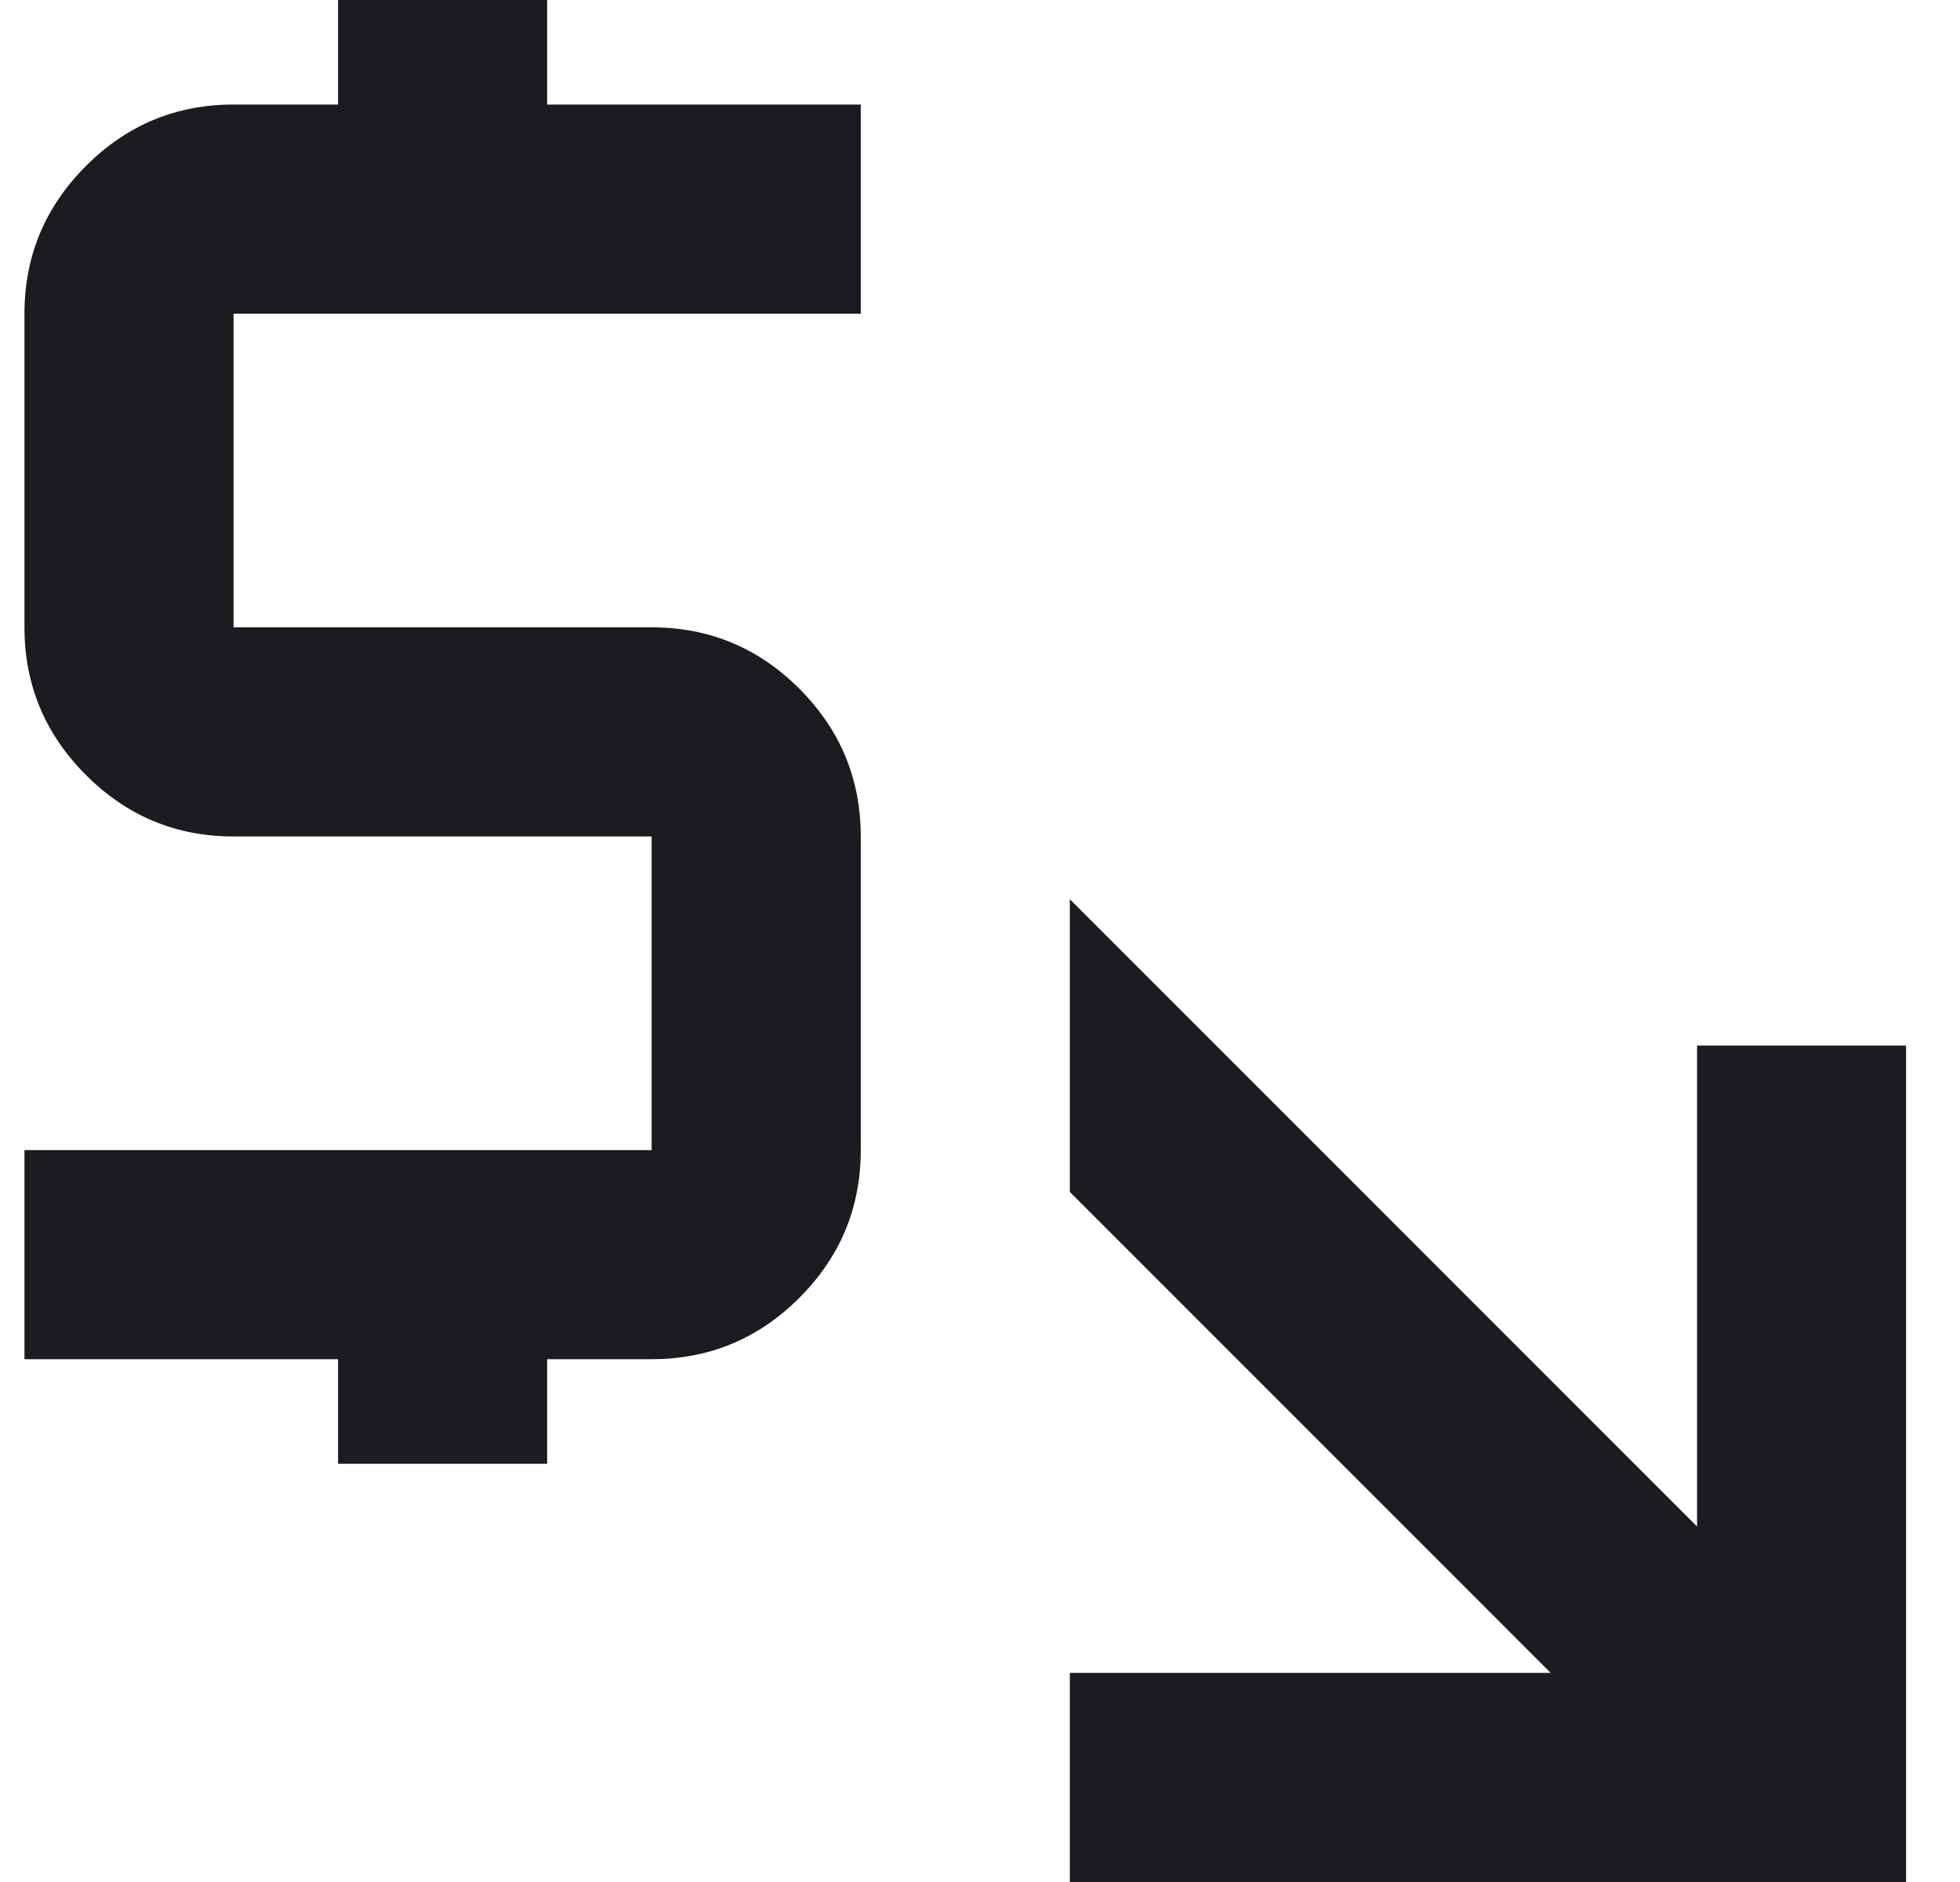 <svg width="25" height="24" viewBox="0 0 25 24" fill="none" xmlns="http://www.w3.org/2000/svg">
<path d="M13.646 24V21.333H19.779L13.646 15.2V11.467L21.646 19.467V13.333H24.312V24H13.646ZM4.312 18.667V17.333H0.312V14.667H8.312V10.667H2.979C2.246 10.667 1.618 10.406 1.096 9.883C0.574 9.361 0.312 8.733 0.312 8V4C0.312 3.267 0.574 2.639 1.096 2.117C1.618 1.594 2.246 1.333 2.979 1.333H4.312V0H6.979V1.333H10.979V4H2.979V8H8.312C9.046 8 9.674 8.261 10.196 8.783C10.718 9.306 10.979 9.933 10.979 10.667V14.667C10.979 15.4 10.718 16.028 10.196 16.55C9.674 17.072 9.046 17.333 8.312 17.333H6.979V18.667H4.312Z" fill="#1C1B1F"/>
</svg>
